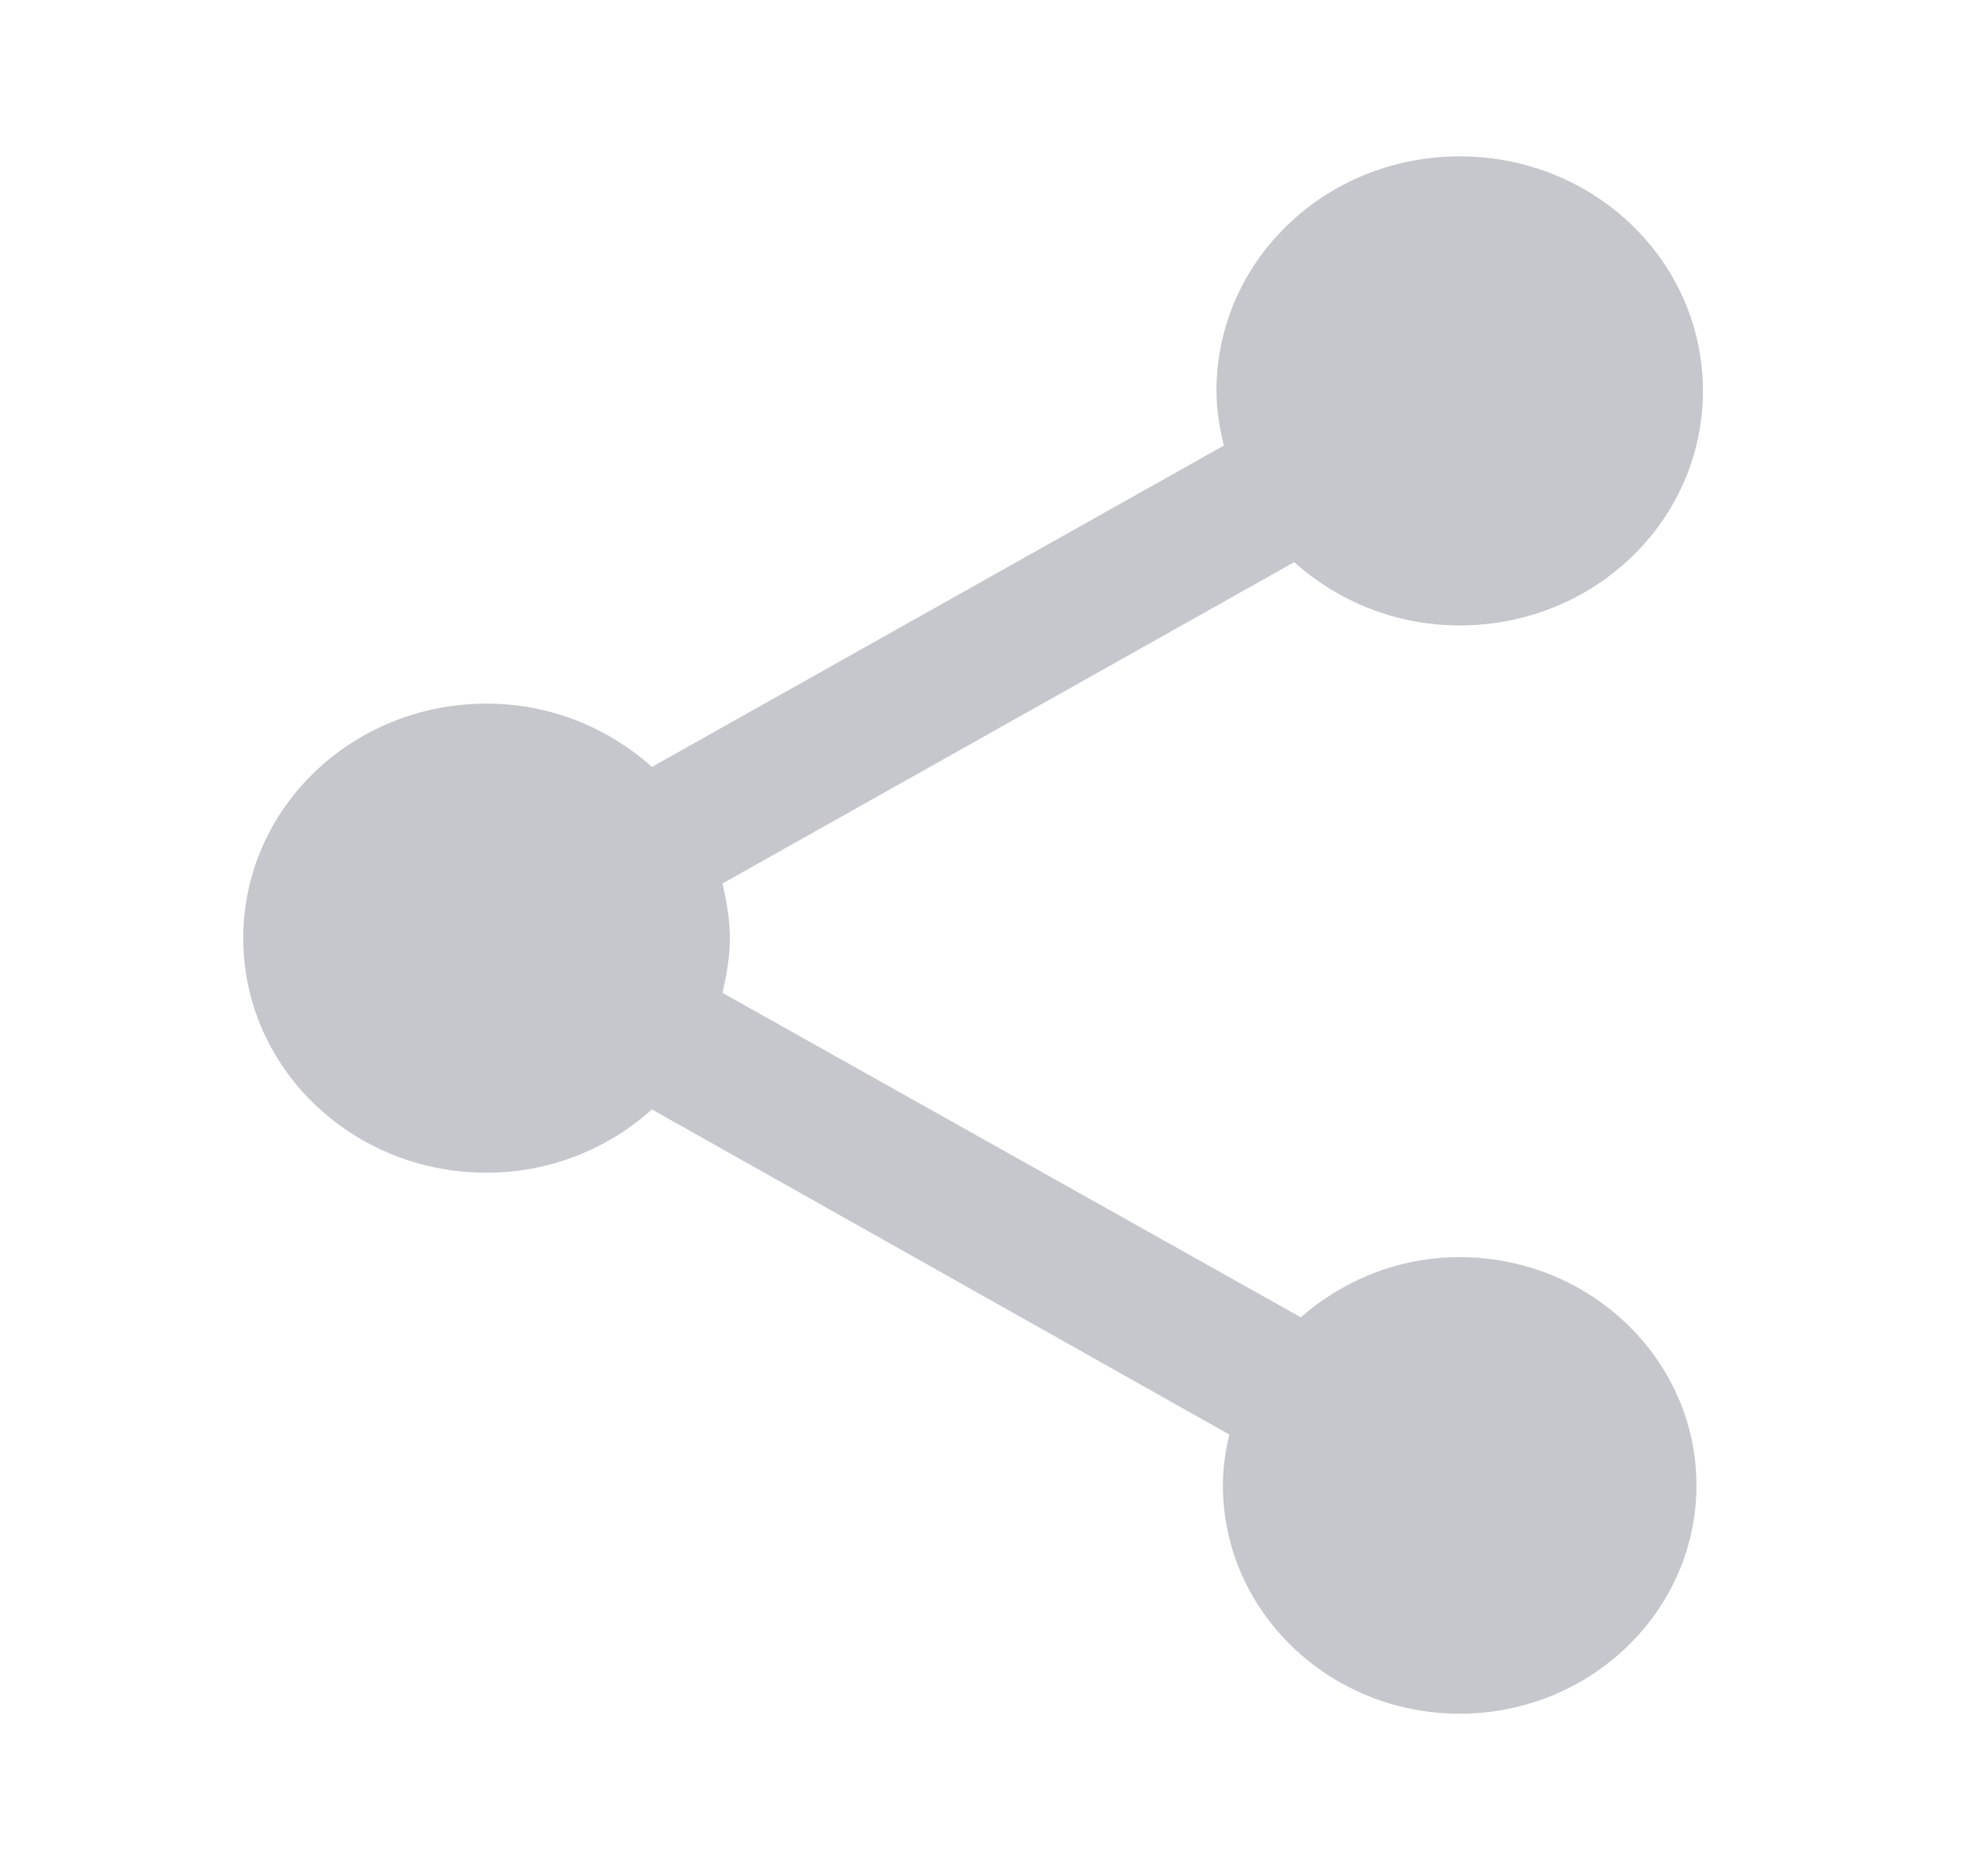 <svg width="19" height="18" viewBox="0 0 19 18" fill="none" xmlns="http://www.w3.org/2000/svg">
<path fill-rule="evenodd" clip-rule="evenodd" d="M14 12.06C13.409 12.06 12.88 12.285 12.476 12.637L6.93 9.525C6.969 9.352 7 9.18 7 9C7 8.82 6.969 8.648 6.93 8.475L12.413 5.393C12.833 5.768 13.386 6 14 6C15.291 6 16.333 4.995 16.333 3.75C16.333 2.505 15.291 1.5 14 1.5C12.709 1.5 11.667 2.505 11.667 3.75C11.667 3.93 11.698 4.103 11.737 4.275L6.253 7.357C5.833 6.982 5.281 6.75 4.667 6.75C3.376 6.75 2.333 7.755 2.333 9C2.333 10.245 3.376 11.25 4.667 11.25C5.281 11.25 5.833 11.018 6.253 10.643L11.791 13.762C11.752 13.92 11.729 14.085 11.729 14.25C11.729 15.457 12.748 16.44 14 16.44C15.252 16.44 16.271 15.457 16.271 14.25C16.271 13.043 15.252 12.06 14 12.06Z" fill="#C5C7CD"/>
</svg>
